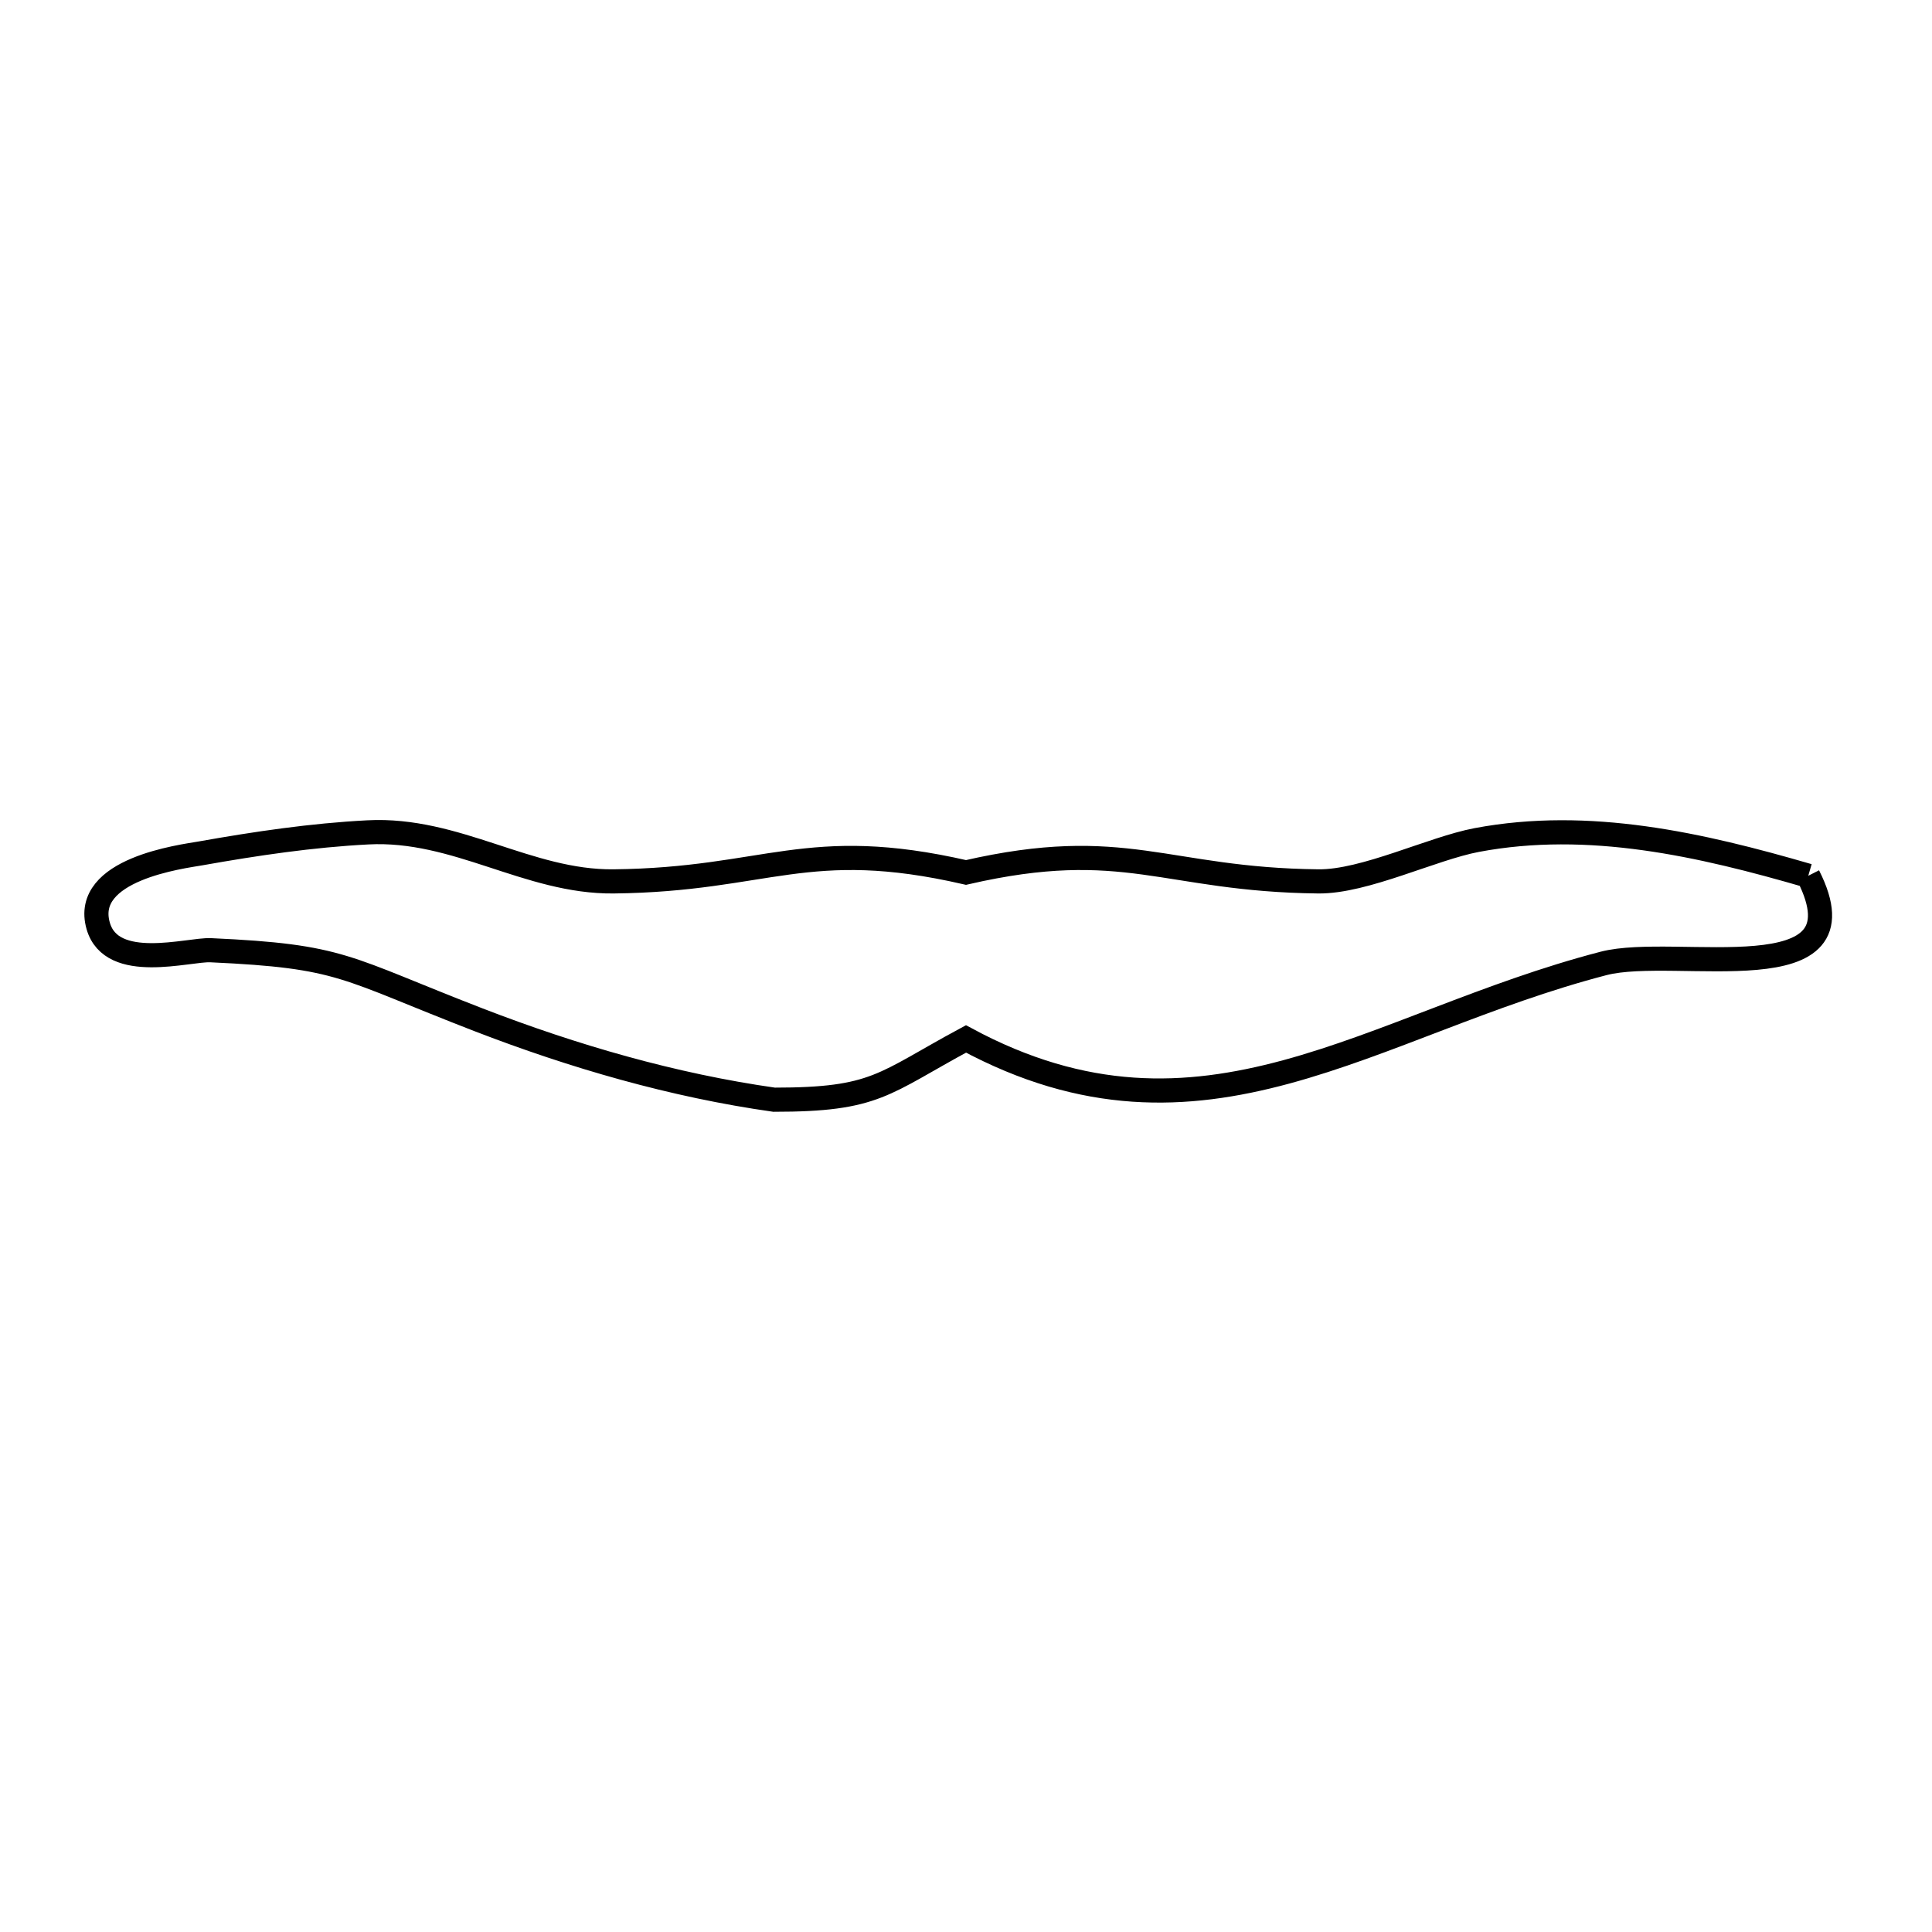 <svg xmlns="http://www.w3.org/2000/svg" viewBox="0.0 0.0 24.0 24.0" height="200px" width="200px"><path fill="none" stroke="black" stroke-width=".3" stroke-opacity="1.0"  filling="0" d="M22.463 10.879 L22.463 10.879 C23.222 12.379 20.821 11.734 19.92 11.968 C18.473 12.344 17.229 12.976 15.98 13.315 C14.73 13.654 13.474 13.701 12 12.906 L12 12.906 C10.963 13.465 10.887 13.661 9.616 13.661 L9.616 13.661 C8.361 13.483 7.127 13.125 5.944 12.668 C4.261 12.017 4.266 11.879 2.617 11.804 C2.342 11.791 1.387 12.083 1.22 11.502 C1.017 10.795 2.264 10.641 2.492 10.601 C3.179 10.479 3.872 10.376 4.57 10.34 C5.67 10.282 6.56 10.96 7.622 10.949 C9.535 10.928 10.022 10.384 12 10.838 L12 10.838 C13.977 10.384 14.464 10.928 16.377 10.949 C16.953 10.955 17.789 10.54 18.345 10.435 C19.738 10.173 21.129 10.491 22.463 10.879 L22.463 10.879"></path></svg>